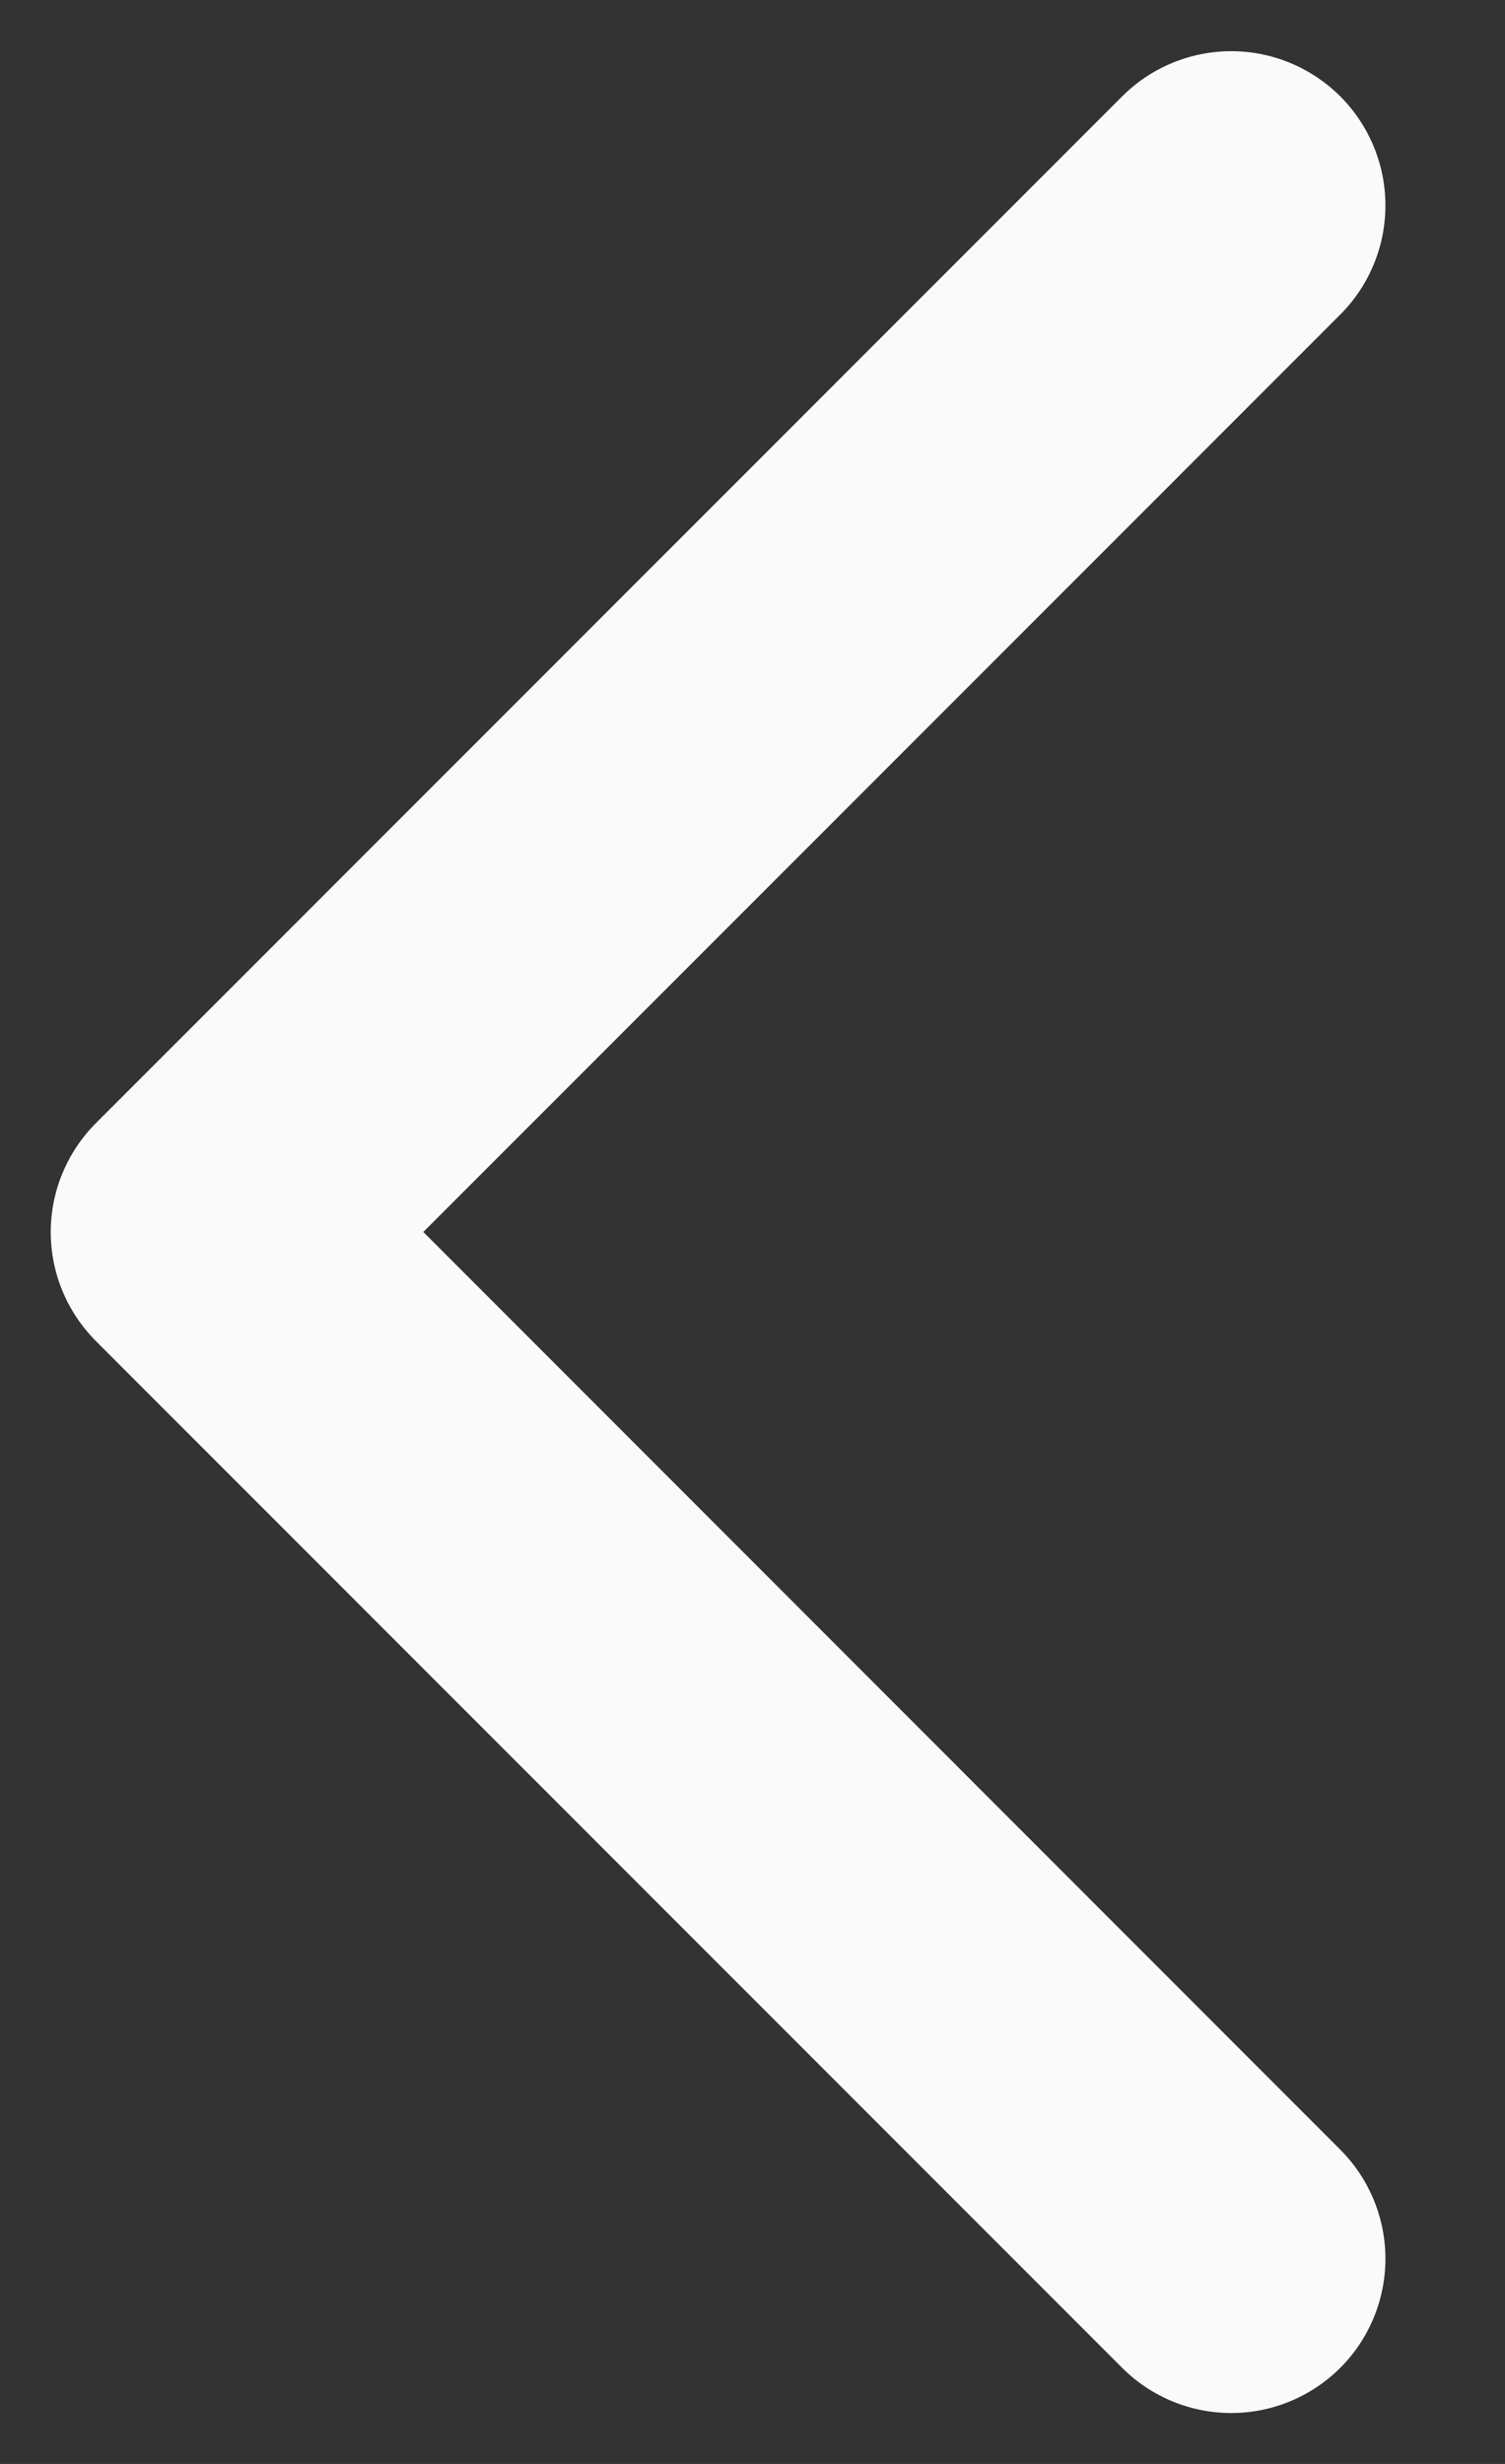 <svg width="11" height="18" viewBox="0 0 11 18" fill="none" xmlns="http://www.w3.org/2000/svg">
<rect x="0" y="0" width="11" height="18" fill="#333333" stroke="none"/>
<path d="M9.796 15.704C10.007 15.915 10.126 16.202 10.126 16.501C10.126 16.8 10.007 17.087 9.796 17.298C9.584 17.509 9.298 17.628 8.999 17.628C8.7 17.628 8.413 17.509 8.202 17.298L0.702 9.798C0.597 9.693 0.514 9.569 0.457 9.432C0.4 9.296 0.371 9.149 0.371 9.001C0.371 8.853 0.4 8.706 0.457 8.57C0.514 8.433 0.597 8.309 0.702 8.204L8.202 0.704C8.413 0.493 8.7 0.374 8.999 0.374C9.298 0.374 9.584 0.493 9.796 0.704C10.007 0.915 10.126 1.202 10.126 1.501C10.126 1.8 10.007 2.087 9.796 2.298L3.094 9L9.796 15.704Z" fill="#FAFAFA"/>
</svg>
